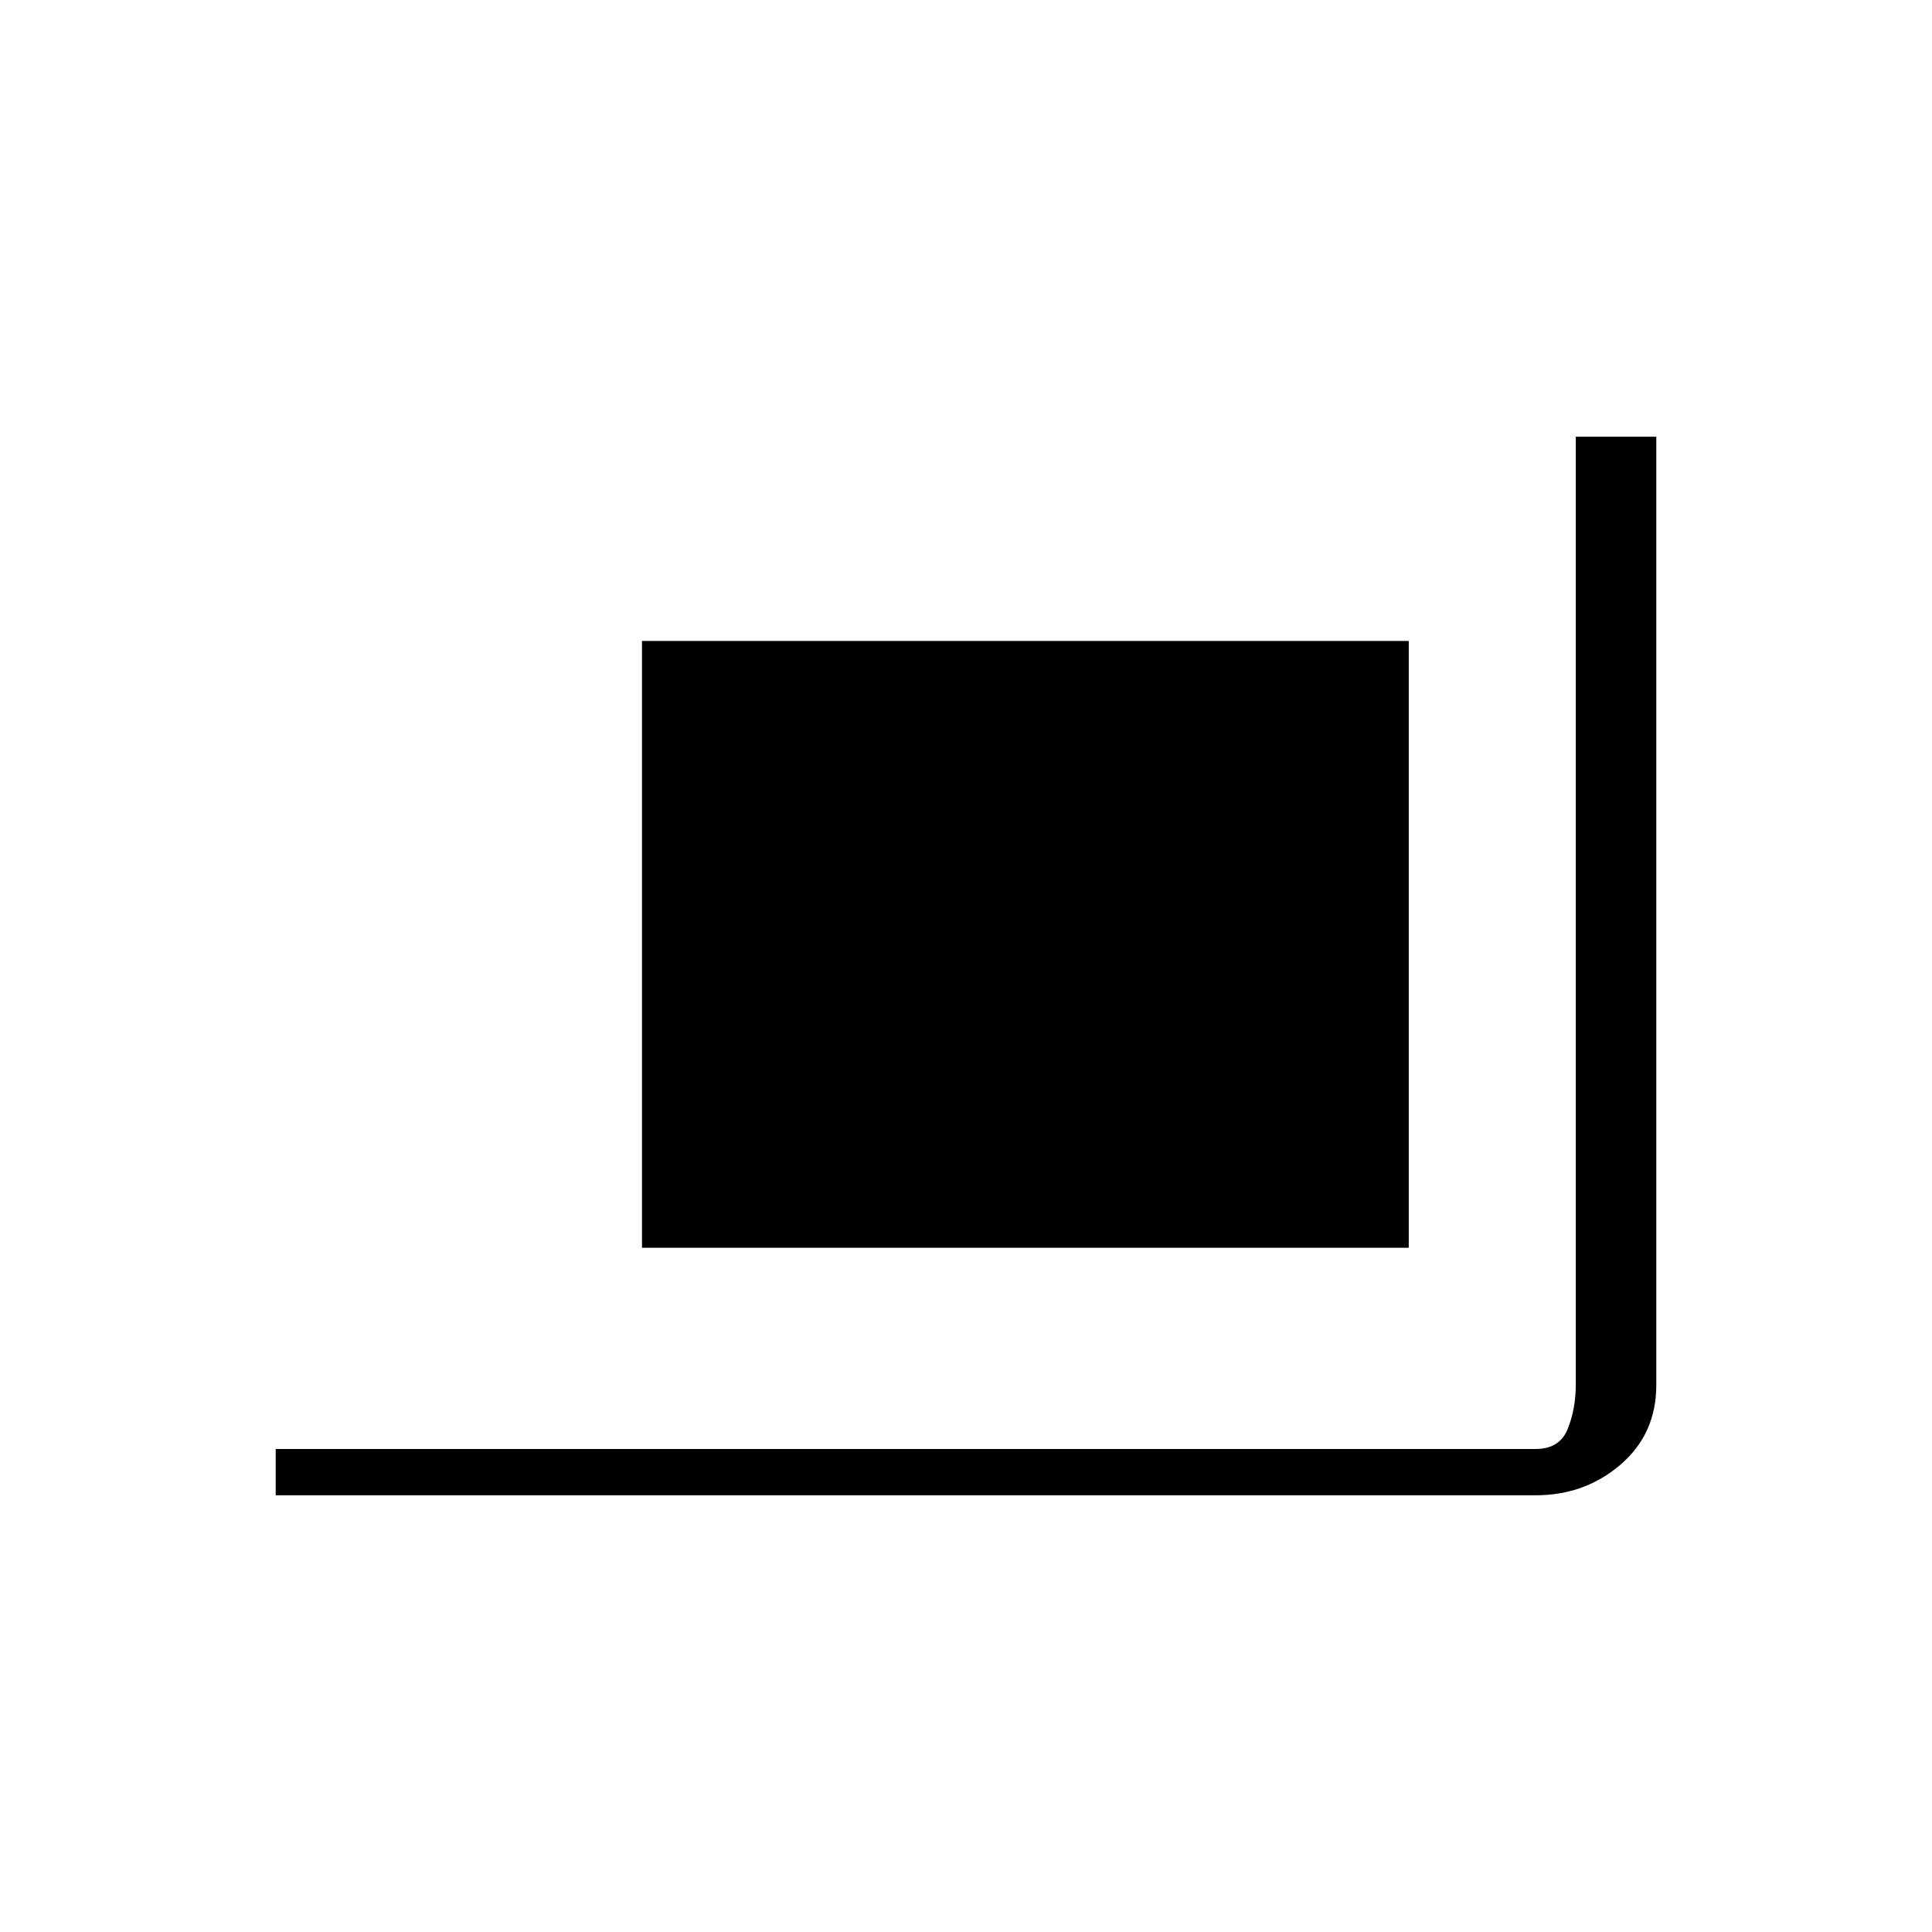 <svg xmlns="http://www.w3.org/2000/svg" height="24" viewBox="0 -960 960 960" width="24"><path d="M137-217v-23h626q12 0 16-10t4-22v-471h40v471.194q0 24.306-17.75 39.556Q787.5-217 763.04-217H137Zm182-123v-301.5h381V-340H319Z"/></svg>